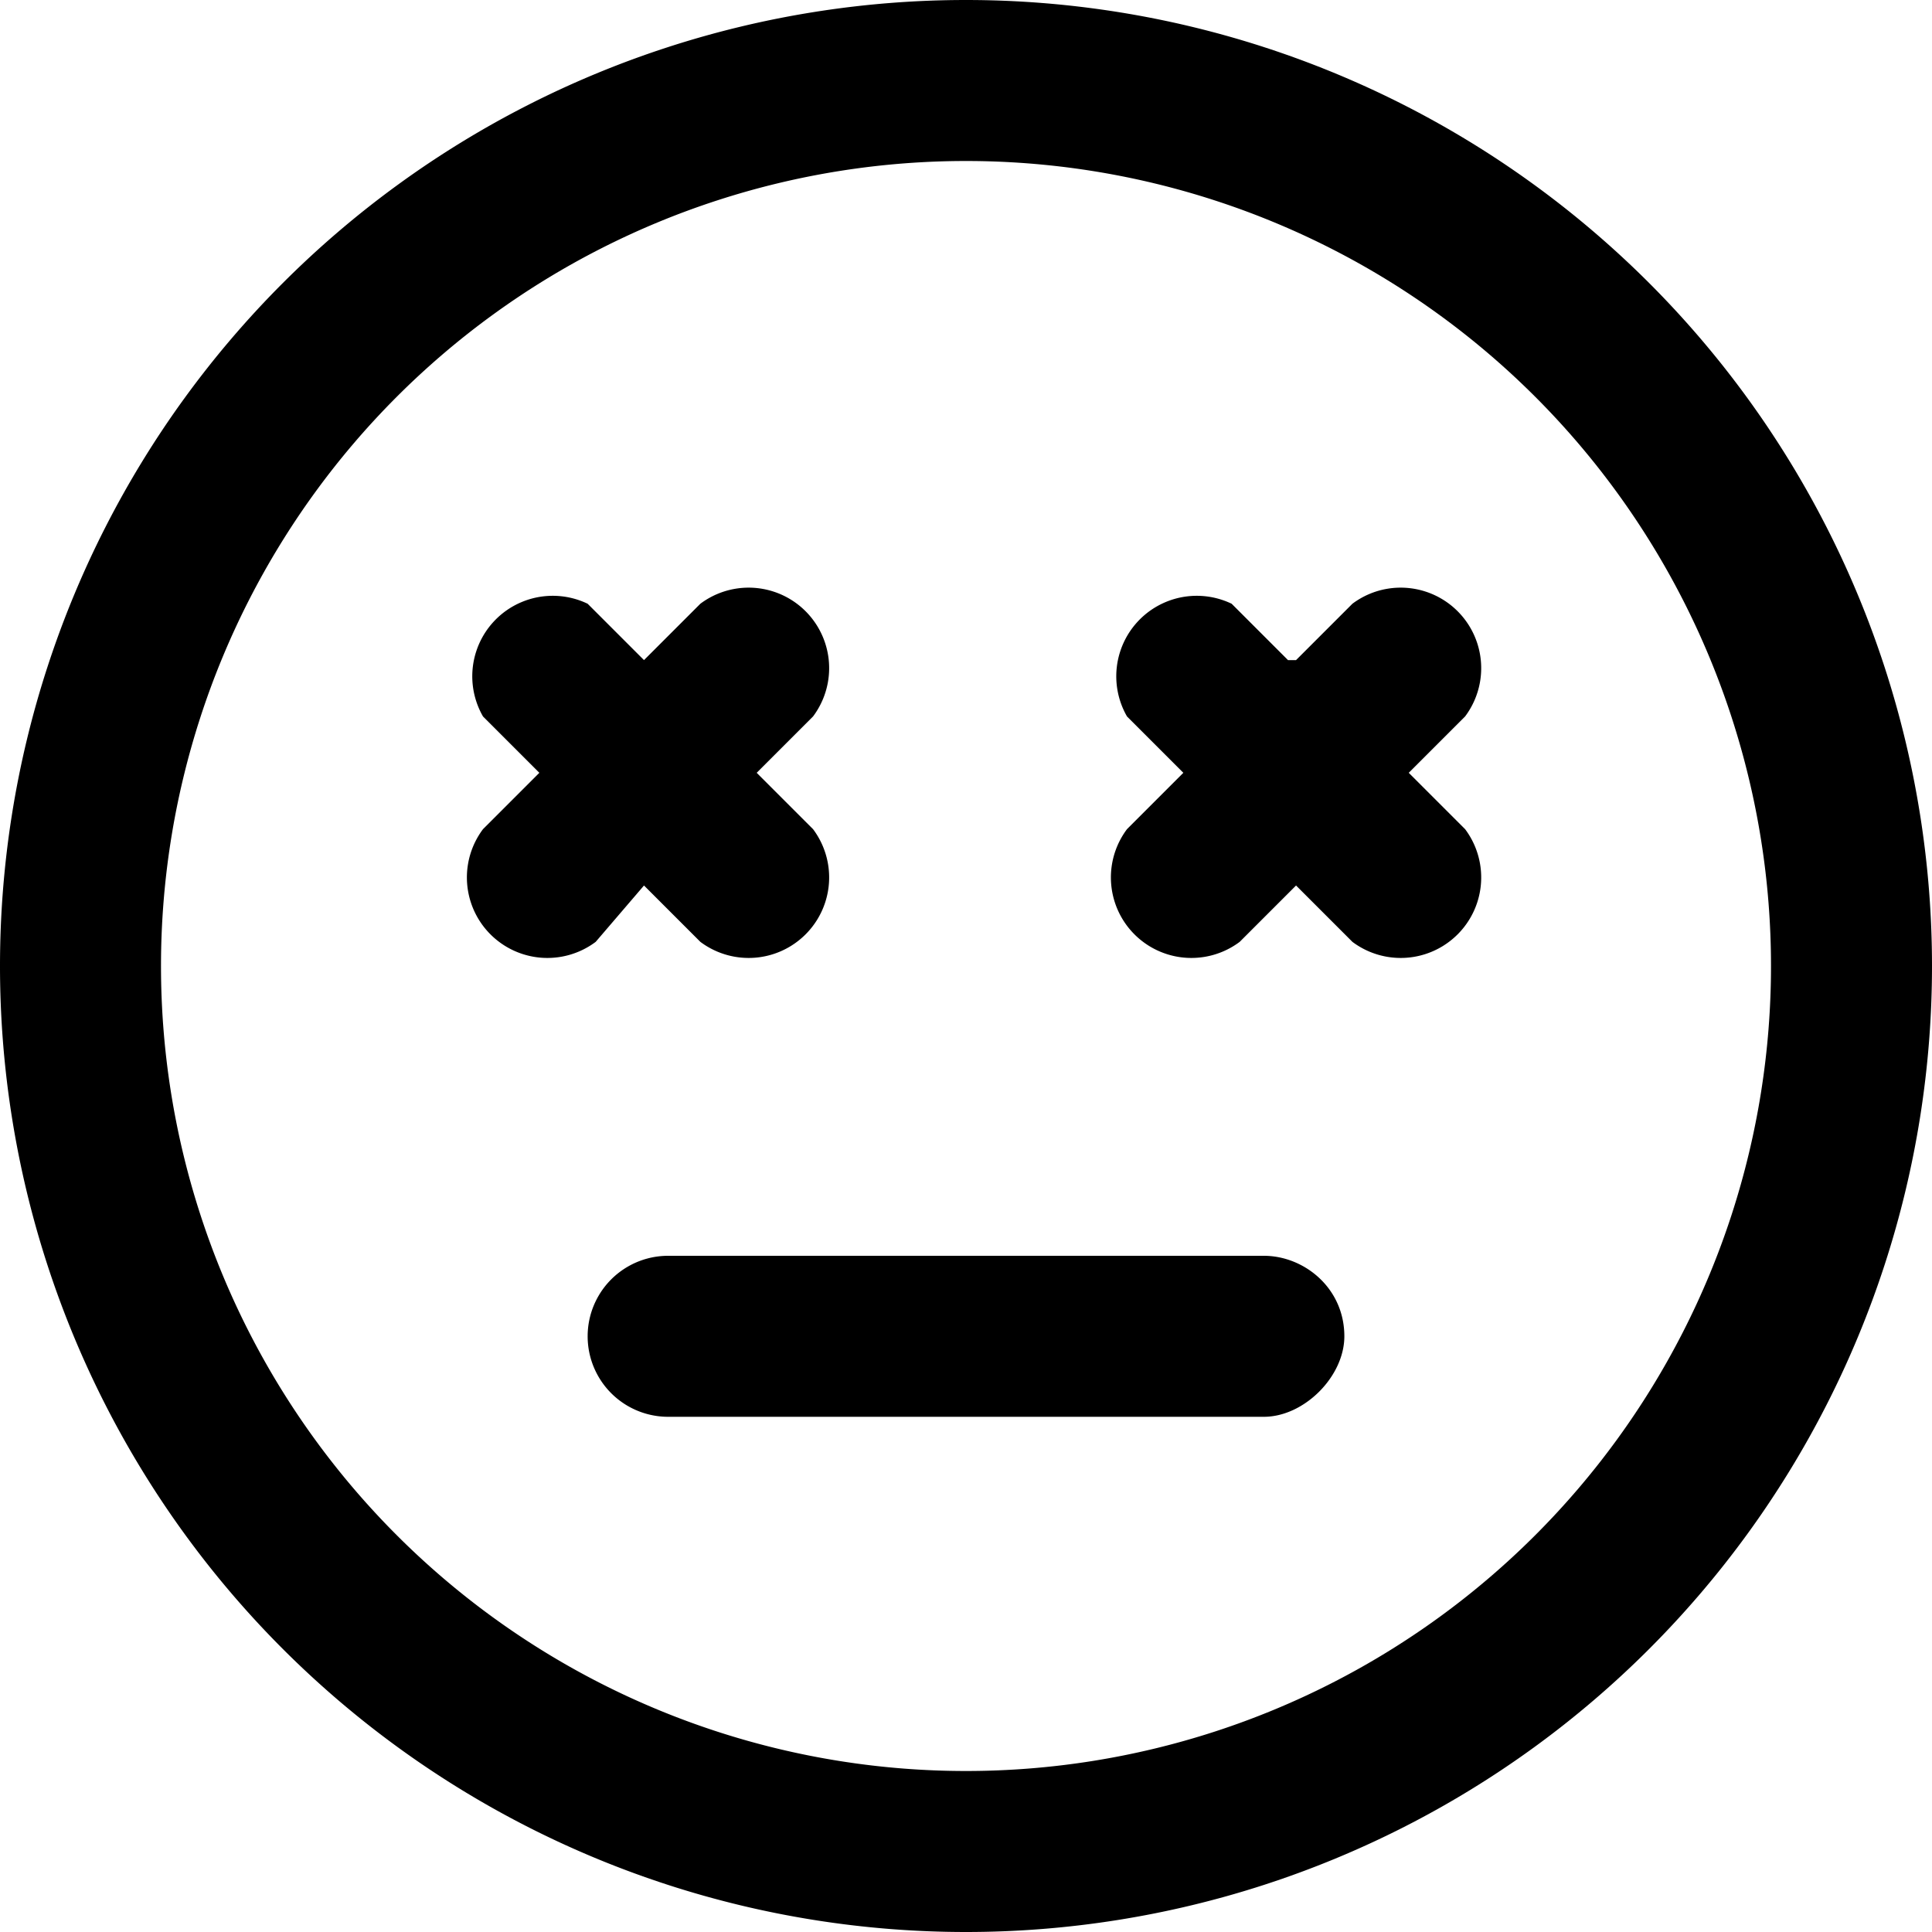 <svg viewBox="0 0 24 24" xmlns="http://www.w3.org/2000/svg" fill-rule="evenodd" clip-rule="evenodd"><path d="M12 0a12 12 0 110 24 12 12 0 010-24zm0 2a10 10 0 110 20 10 10 0 010-20zm4.7 14.6c0-.6-.5-1-1-1H8.3a1 1 0 000 2h7.4c.5 0 1-.5 1-1zM8 8.2l-.7-.7A1 1 0 006 8.9l.7.7-.7.7a1 1 0 001.4 1.4L8 11l.7.7a1 1 0 001.4-1.4l-.7-.7.7-.7a1 1 0 00-1.4-1.4l-.7.7zm8 0l-.7-.7A1 1 0 0014 8.9l.7.7-.7.7a1 1 0 001.4 1.4l.7-.7.7.7a1 1 0 001.4-1.4l-.7-.7.7-.7a1 1 0 00-1.4-1.4l-.7.7z"/></svg>